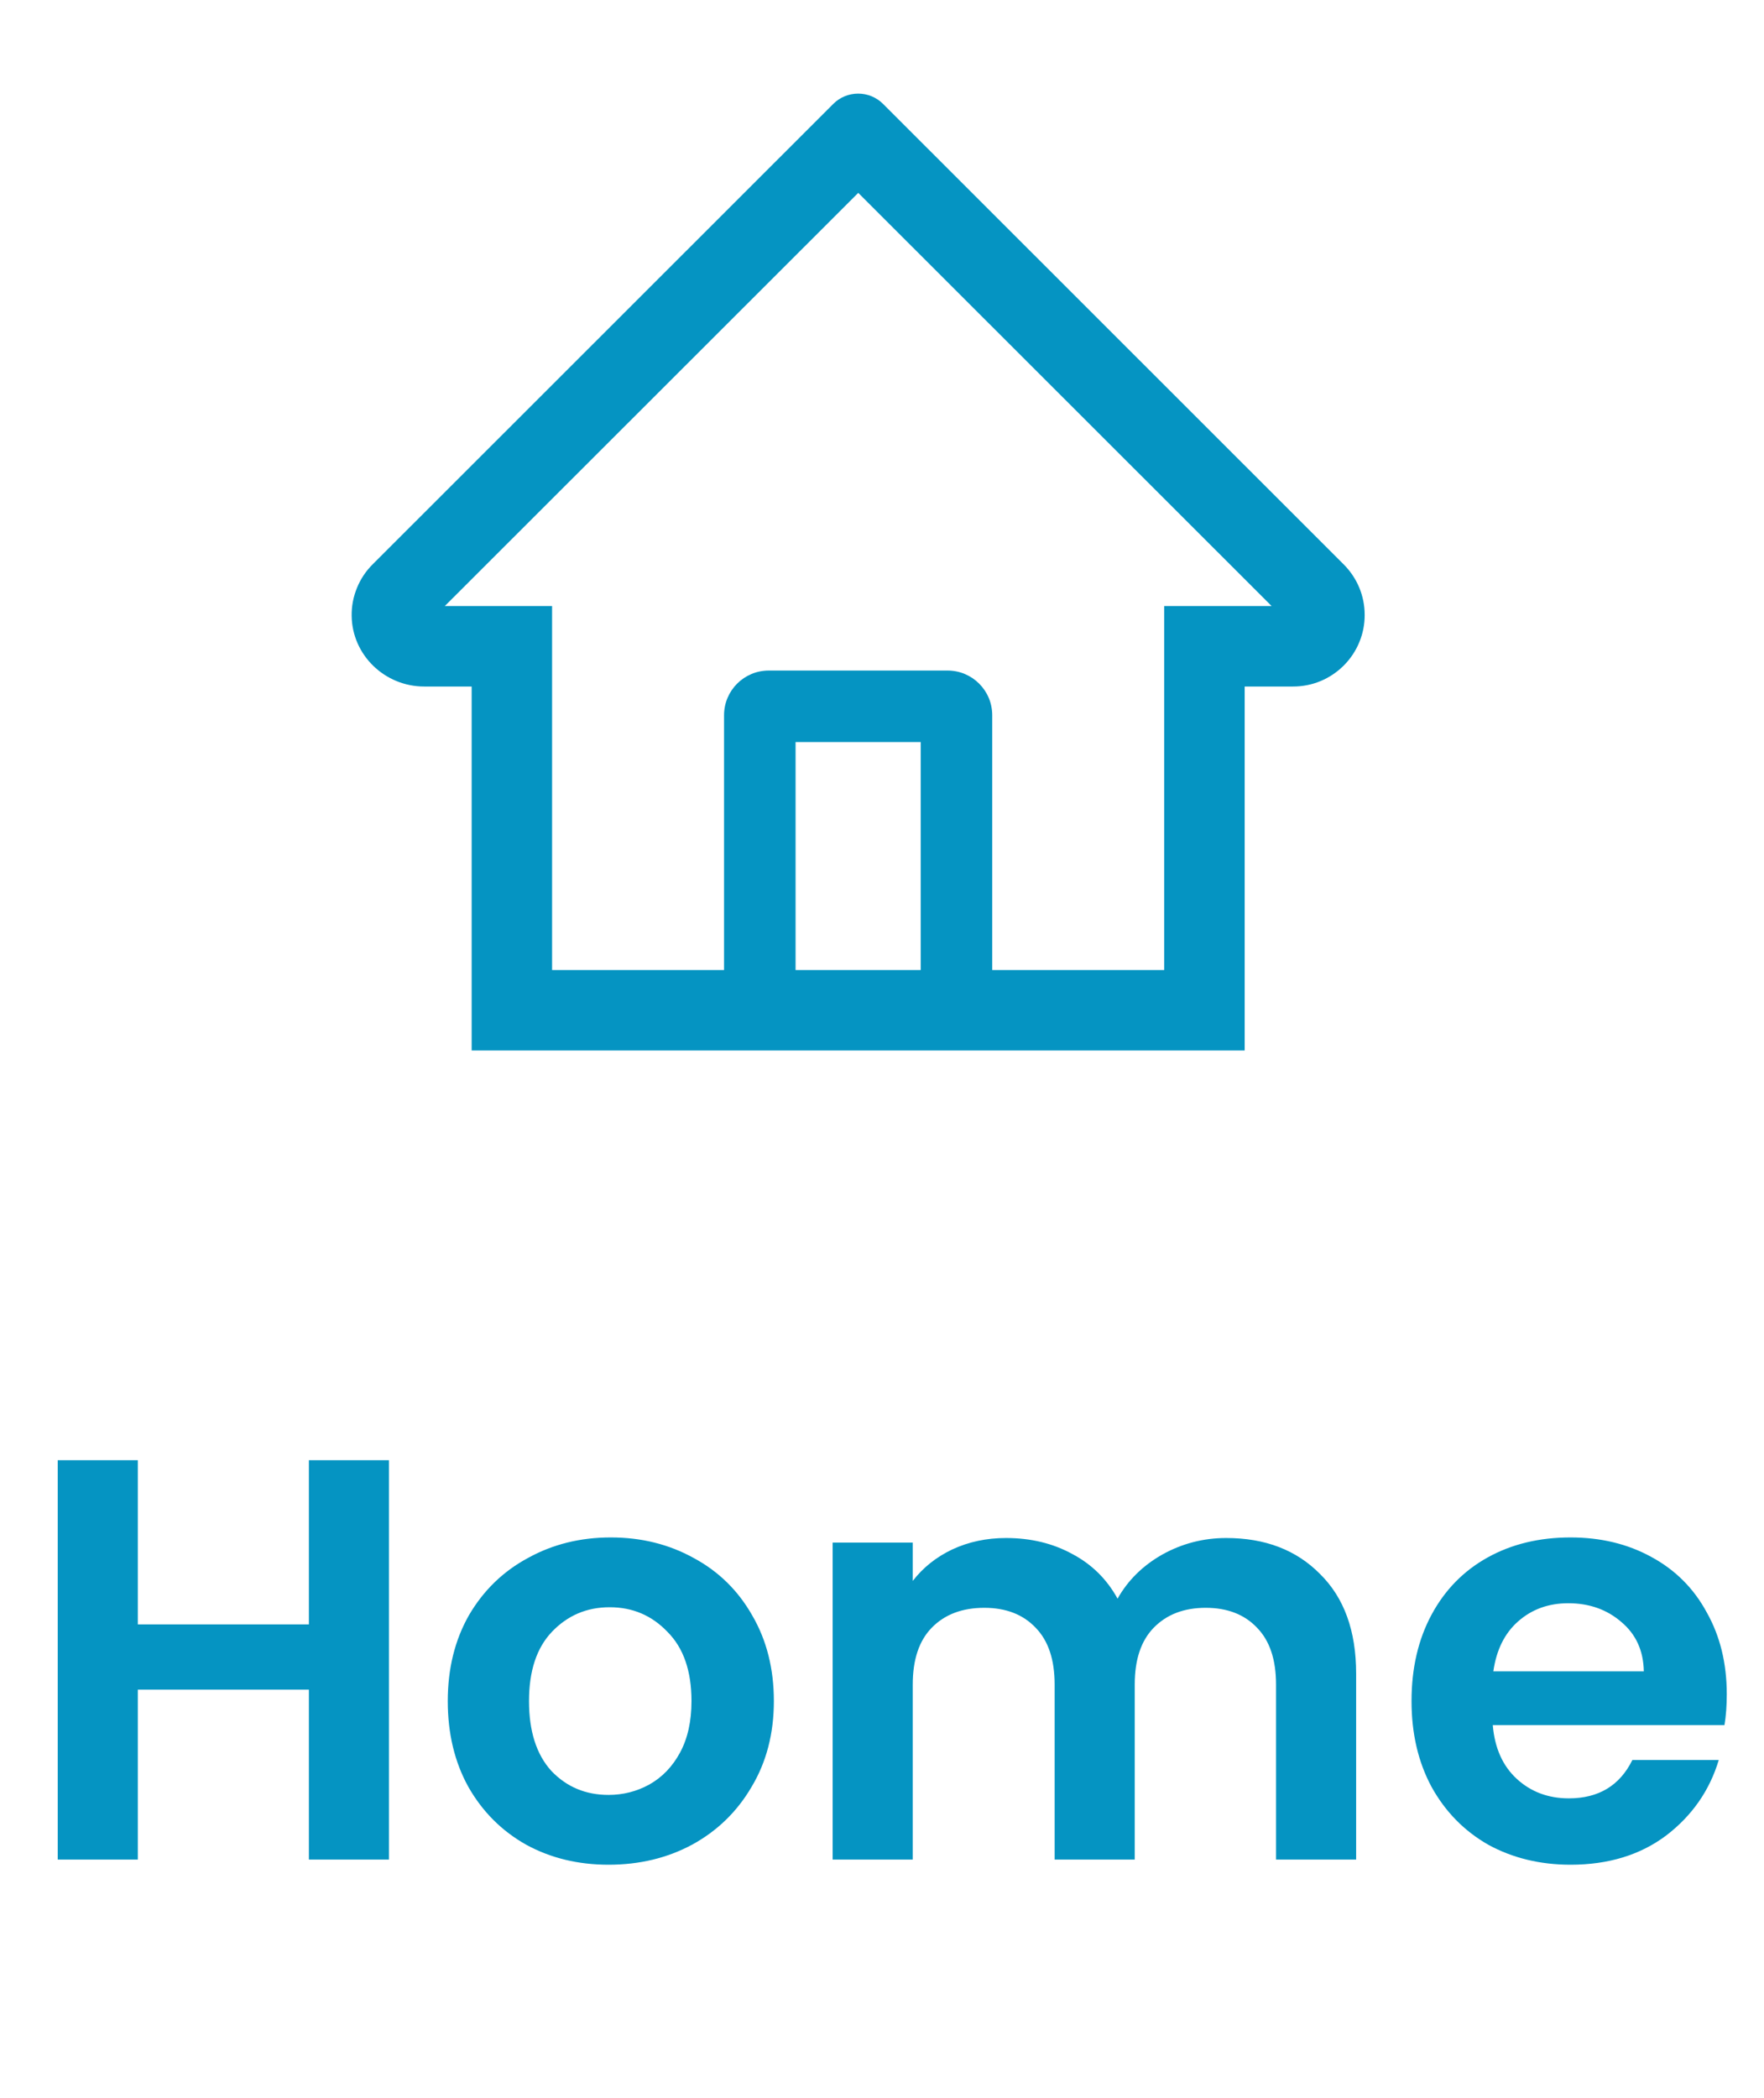 <svg width="37" height="44" viewBox="0 0 37 44" fill="none" xmlns="http://www.w3.org/2000/svg">
<path d="M8.159 30.624V39H6.479V35.436H2.891V39H1.211V30.624H2.891V34.068H6.479V30.624H8.159ZM12.764 39.108C12.124 39.108 11.548 38.968 11.036 38.688C10.524 38.4 10.12 37.996 9.824 37.476C9.536 36.956 9.392 36.356 9.392 35.676C9.392 34.996 9.54 34.396 9.836 33.876C10.14 33.356 10.552 32.956 11.072 32.676C11.592 32.388 12.172 32.244 12.812 32.244C13.452 32.244 14.032 32.388 14.552 32.676C15.072 32.956 15.48 33.356 15.776 33.876C16.08 34.396 16.232 34.996 16.232 35.676C16.232 36.356 16.076 36.956 15.764 37.476C15.46 37.996 15.044 38.4 14.516 38.688C13.996 38.968 13.412 39.108 12.764 39.108ZM12.764 37.644C13.068 37.644 13.352 37.572 13.616 37.428C13.888 37.276 14.104 37.052 14.264 36.756C14.424 36.46 14.504 36.1 14.504 35.676C14.504 35.044 14.336 34.56 14 34.224C13.672 33.88 13.268 33.708 12.788 33.708C12.308 33.708 11.904 33.88 11.576 34.224C11.256 34.56 11.096 35.044 11.096 35.676C11.096 36.308 11.252 36.796 11.564 37.14C11.884 37.476 12.284 37.644 12.764 37.644ZM25.721 32.256C26.537 32.256 27.193 32.508 27.689 33.012C28.193 33.508 28.445 34.204 28.445 35.1V39H26.765V35.328C26.765 34.808 26.633 34.412 26.369 34.14C26.105 33.86 25.745 33.72 25.289 33.72C24.833 33.72 24.469 33.86 24.197 34.14C23.933 34.412 23.801 34.808 23.801 35.328V39H22.121V35.328C22.121 34.808 21.989 34.412 21.725 34.14C21.461 33.86 21.101 33.72 20.645 33.72C20.181 33.72 19.813 33.86 19.541 34.14C19.277 34.412 19.145 34.808 19.145 35.328V39H17.465V32.352H19.145V33.156C19.361 32.876 19.637 32.656 19.973 32.496C20.317 32.336 20.693 32.256 21.101 32.256C21.621 32.256 22.085 32.368 22.493 32.592C22.901 32.808 23.217 33.12 23.441 33.528C23.657 33.144 23.969 32.836 24.377 32.604C24.793 32.372 25.241 32.256 25.721 32.256ZM36.219 35.532C36.219 35.772 36.203 35.988 36.171 36.18H31.311C31.351 36.66 31.519 37.036 31.815 37.308C32.111 37.58 32.475 37.716 32.907 37.716C33.531 37.716 33.975 37.448 34.239 36.912H36.051C35.859 37.552 35.491 38.08 34.947 38.496C34.403 38.904 33.735 39.108 32.943 39.108C32.303 39.108 31.727 38.968 31.215 38.688C30.711 38.4 30.315 37.996 30.027 37.476C29.747 36.956 29.607 36.356 29.607 35.676C29.607 34.988 29.747 34.384 30.027 33.864C30.307 33.344 30.699 32.944 31.203 32.664C31.707 32.384 32.287 32.244 32.943 32.244C33.575 32.244 34.139 32.38 34.635 32.652C35.139 32.924 35.527 33.312 35.799 33.816C36.079 34.312 36.219 34.884 36.219 35.532ZM34.479 35.052C34.471 34.62 34.315 34.276 34.011 34.02C33.707 33.756 33.335 33.624 32.895 33.624C32.479 33.624 32.127 33.752 31.839 34.008C31.559 34.256 31.387 34.604 31.323 35.052H34.479Z" fill="#0594C2"/>
<path d="M28.183 11.836L19.127 2.784L18.52 2.177C18.382 2.04 18.195 1.963 18 1.963C17.805 1.963 17.618 2.04 17.48 2.177L7.816 11.836C7.674 11.977 7.562 12.145 7.487 12.331C7.411 12.516 7.373 12.714 7.376 12.914C7.385 13.739 8.072 14.398 8.897 14.398H9.893V22.031H26.107V14.398H27.124C27.525 14.398 27.902 14.241 28.186 13.957C28.325 13.818 28.436 13.652 28.511 13.47C28.587 13.288 28.625 13.092 28.624 12.895C28.624 12.497 28.467 12.12 28.183 11.836V11.836ZM19.312 20.344H16.687V15.563H19.312V20.344ZM24.419 12.71V20.344H20.812V15C20.812 14.482 20.393 14.063 19.875 14.063H16.125C15.607 14.063 15.187 14.482 15.187 15V20.344H11.58V12.71H9.33L18.002 4.045L18.544 4.587L26.672 12.71H24.419Z" fill="#0594C2"/>
</svg>
